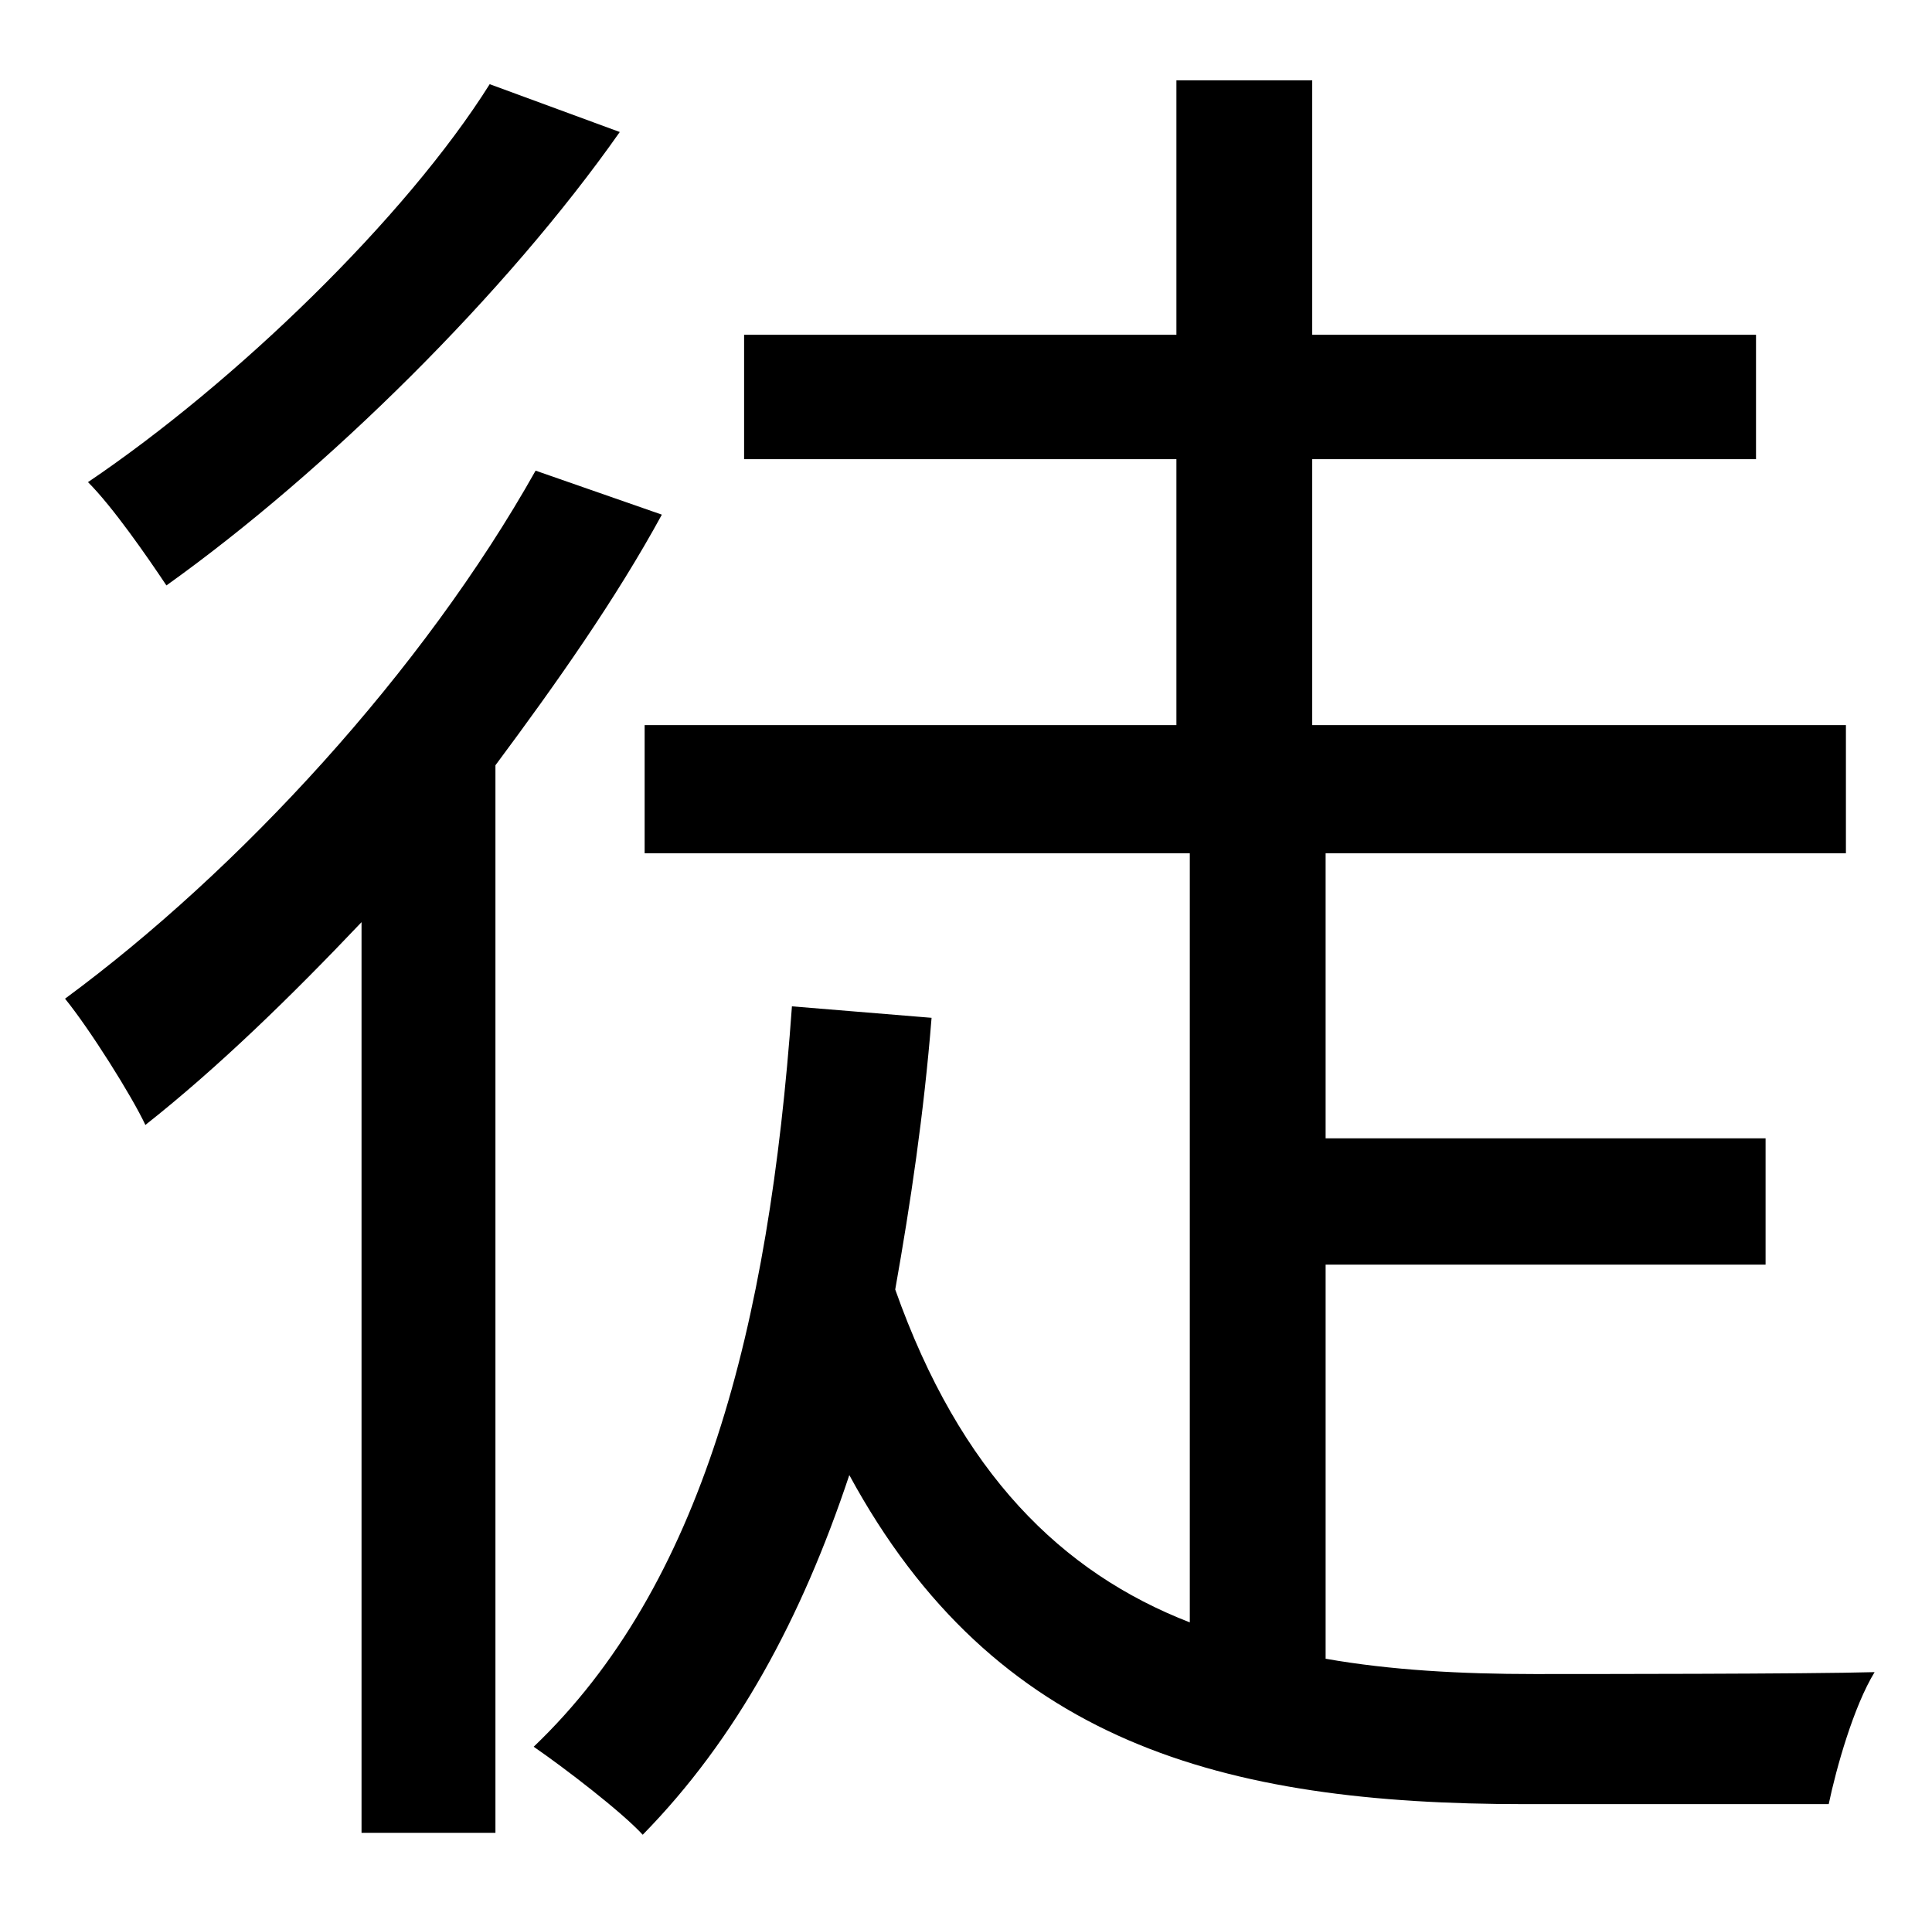 <?xml version="1.0" standalone="no"?>
<!DOCTYPE svg PUBLIC "-//W3C//DTD SVG 1.1//EN" "http://www.w3.org/Graphics/SVG/1.1/DTD/svg11.dtd" >
<svg xmlns="http://www.w3.org/2000/svg" xmlns:xlink="http://www.w3.org/1999/xlink" version="1.1" viewBox="-10 0 1010 1000">
   <path fill="currentColor"
d="M246 44l68 25c-59 84 -153 177 -237 237c-10 -15 -28 -41 -41 -54c77 -52 166 -138 210 -208zM270 246l66 23c-24 44 -55 88 -87 131v558h-70v-476c-37 39 -75 76 -113 106c-7 -15 -29 -50 -42 -66c91 -67 187 -171 246 -276zM683 661v206c34 6 71 8 109 8
c24 0 144 0 178 -1c-11 18 -20 50 -24 69h-159c-158 0 -277 -32 -353 -172c-25 75 -59 138 -108 188c-11 -12 -41 -35 -57 -46c88 -84 123 -219 135 -387l73 6c-4 50 -11 97 -19 142c34 96 87 148 154 174v-402h-285v-67h278v-139h-226v-65h226v-133h71v133h232v65h-232v139
h279v67h-272v149h230v66h-230z" />
</svg>
